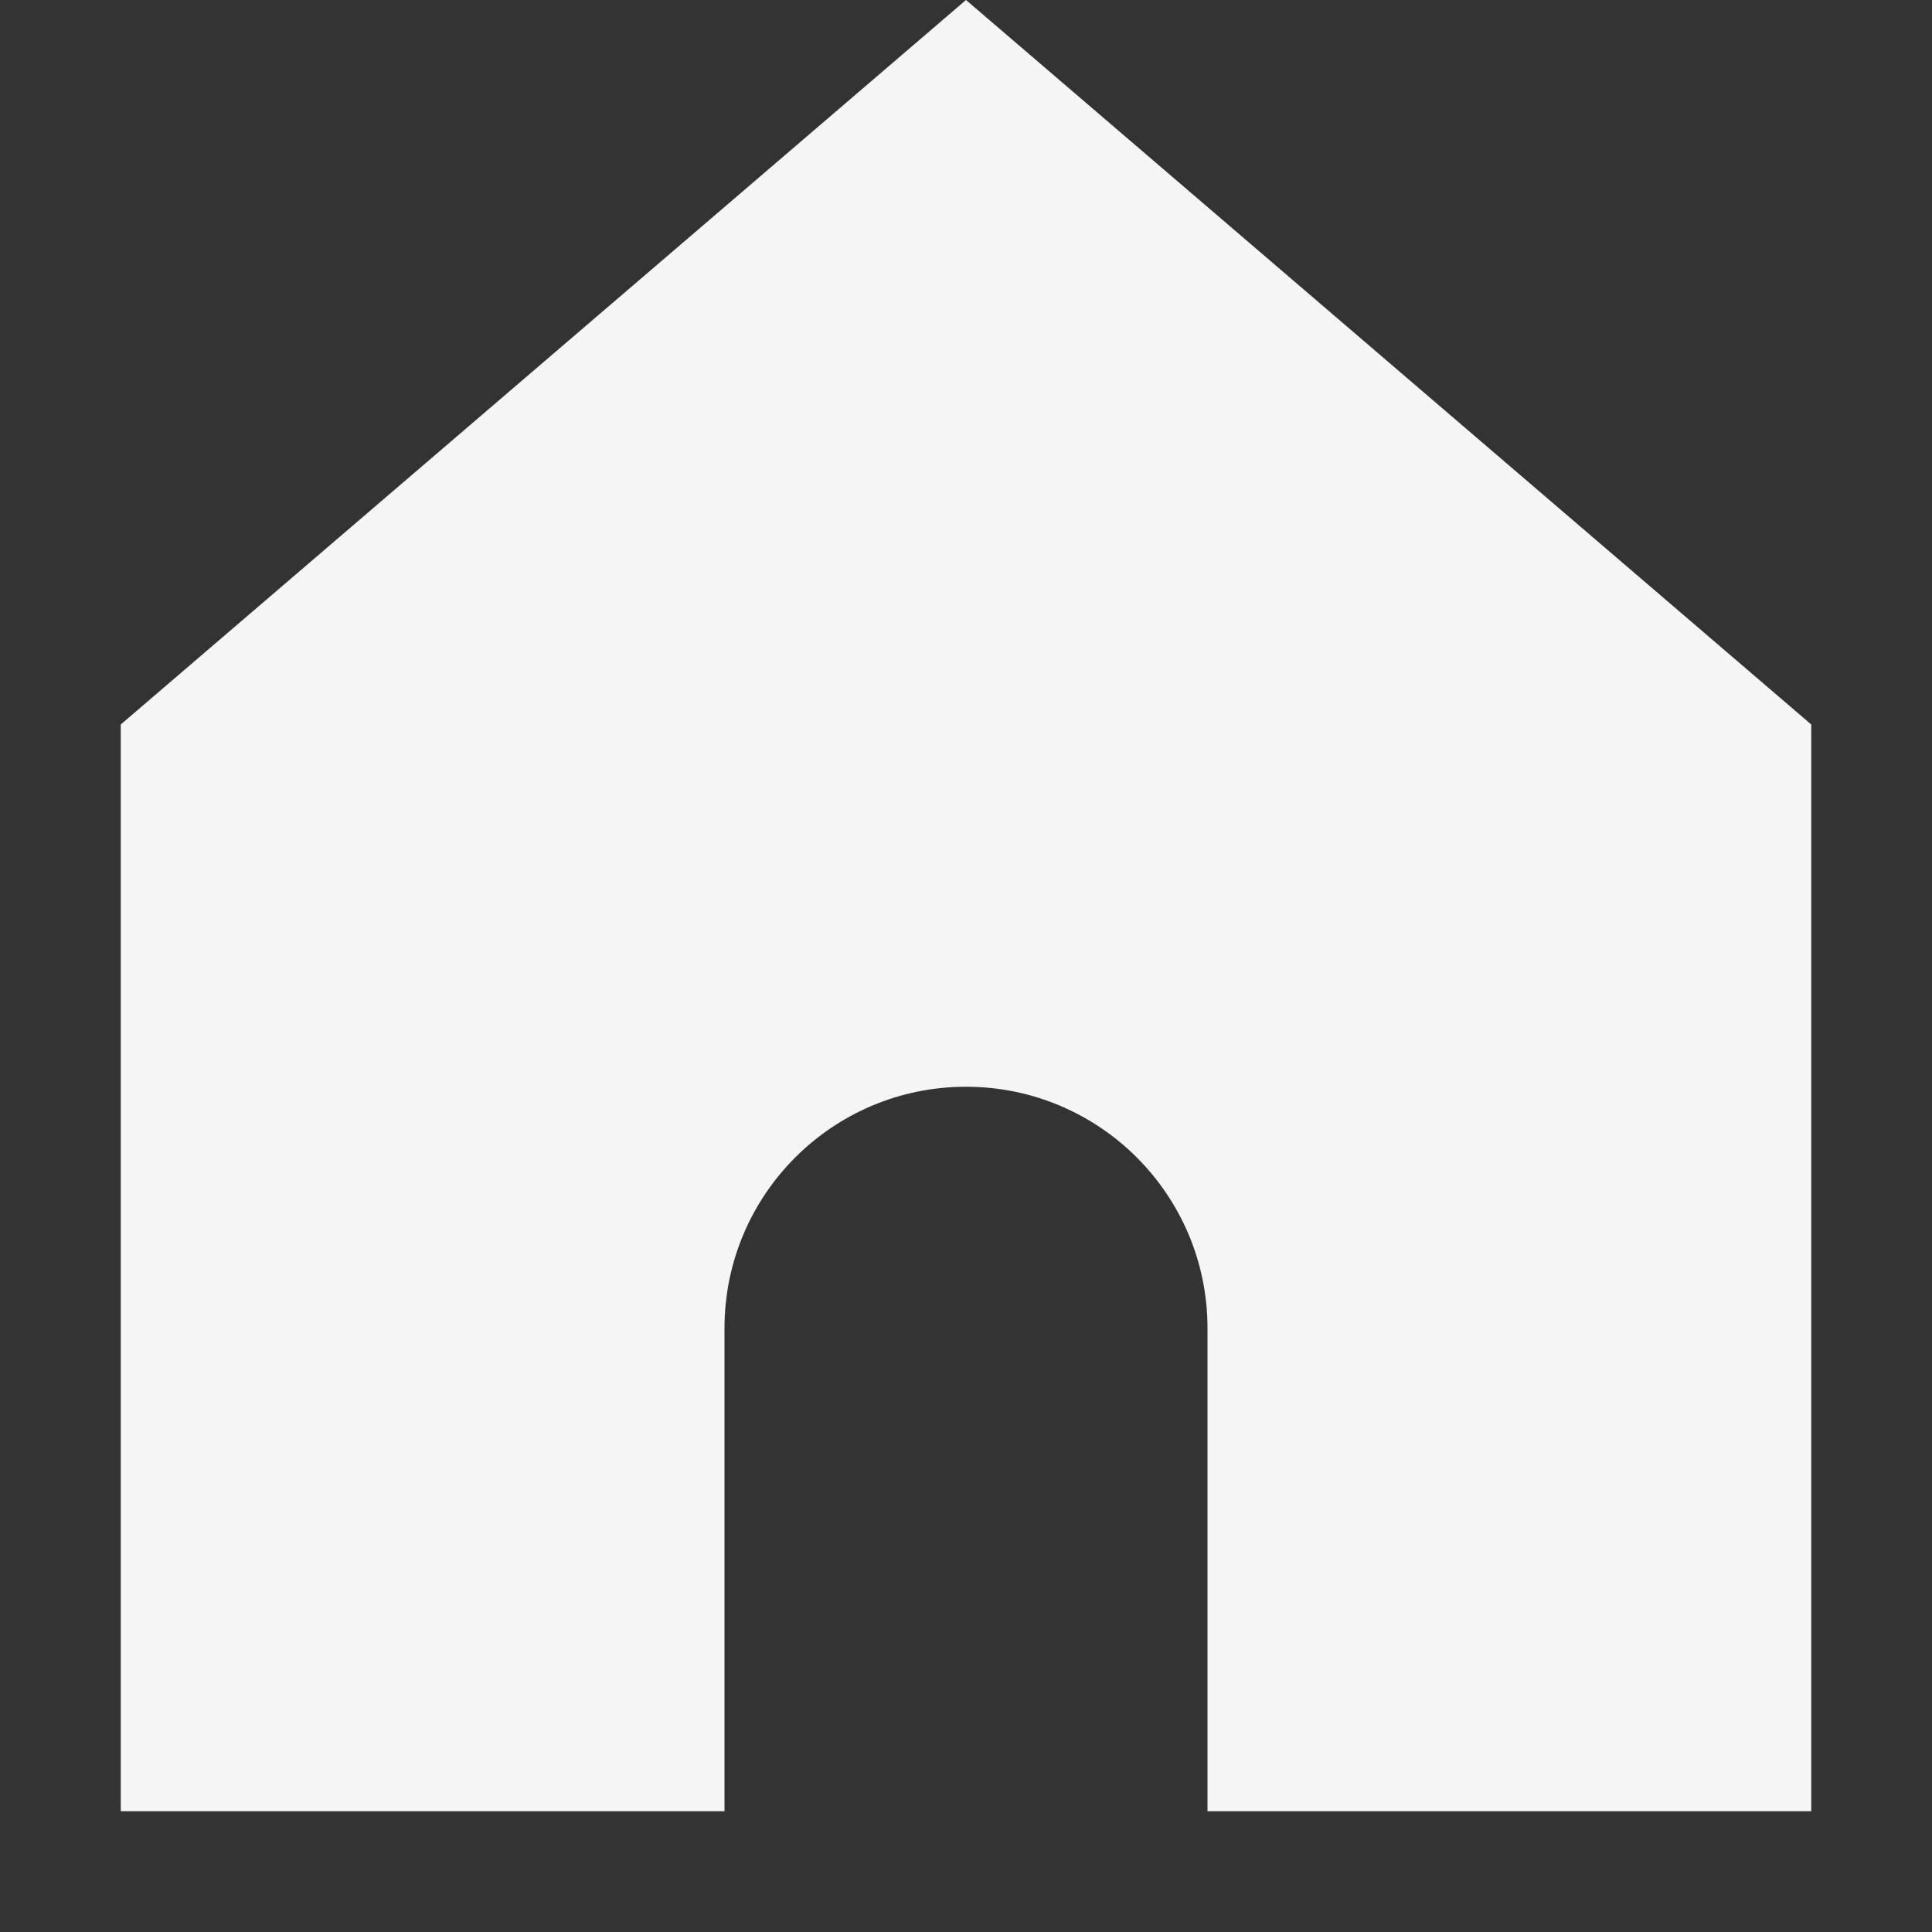 <svg width="24px" height="24px" viewBox="0 0 16.00 16.00" fill="none" xmlns="http://www.w3.org/2000/svg" stroke="#000000" stroke-width="0" transform="rotate(0)"><rect x="0" y="0" width="16.00" height="16.00" fill="#333333" stroke="none"/><g id="SVGRepo_bgCarrier" stroke-width="0"></g><g id="SVGRepo_tracerCarrier" stroke-linecap="round" stroke-linejoin="round" stroke="#CCCCCC" stroke-width="0.032"></g><g id="SVGRepo_iconCarrier"> <path d="M1 6V15H6V11C6 9.895 6.895 9 8 9C9.105 9 10 9.895 10 11V15H15V6L8 0L1 6Z" fill="#f5f5f5"></path> </g></svg>